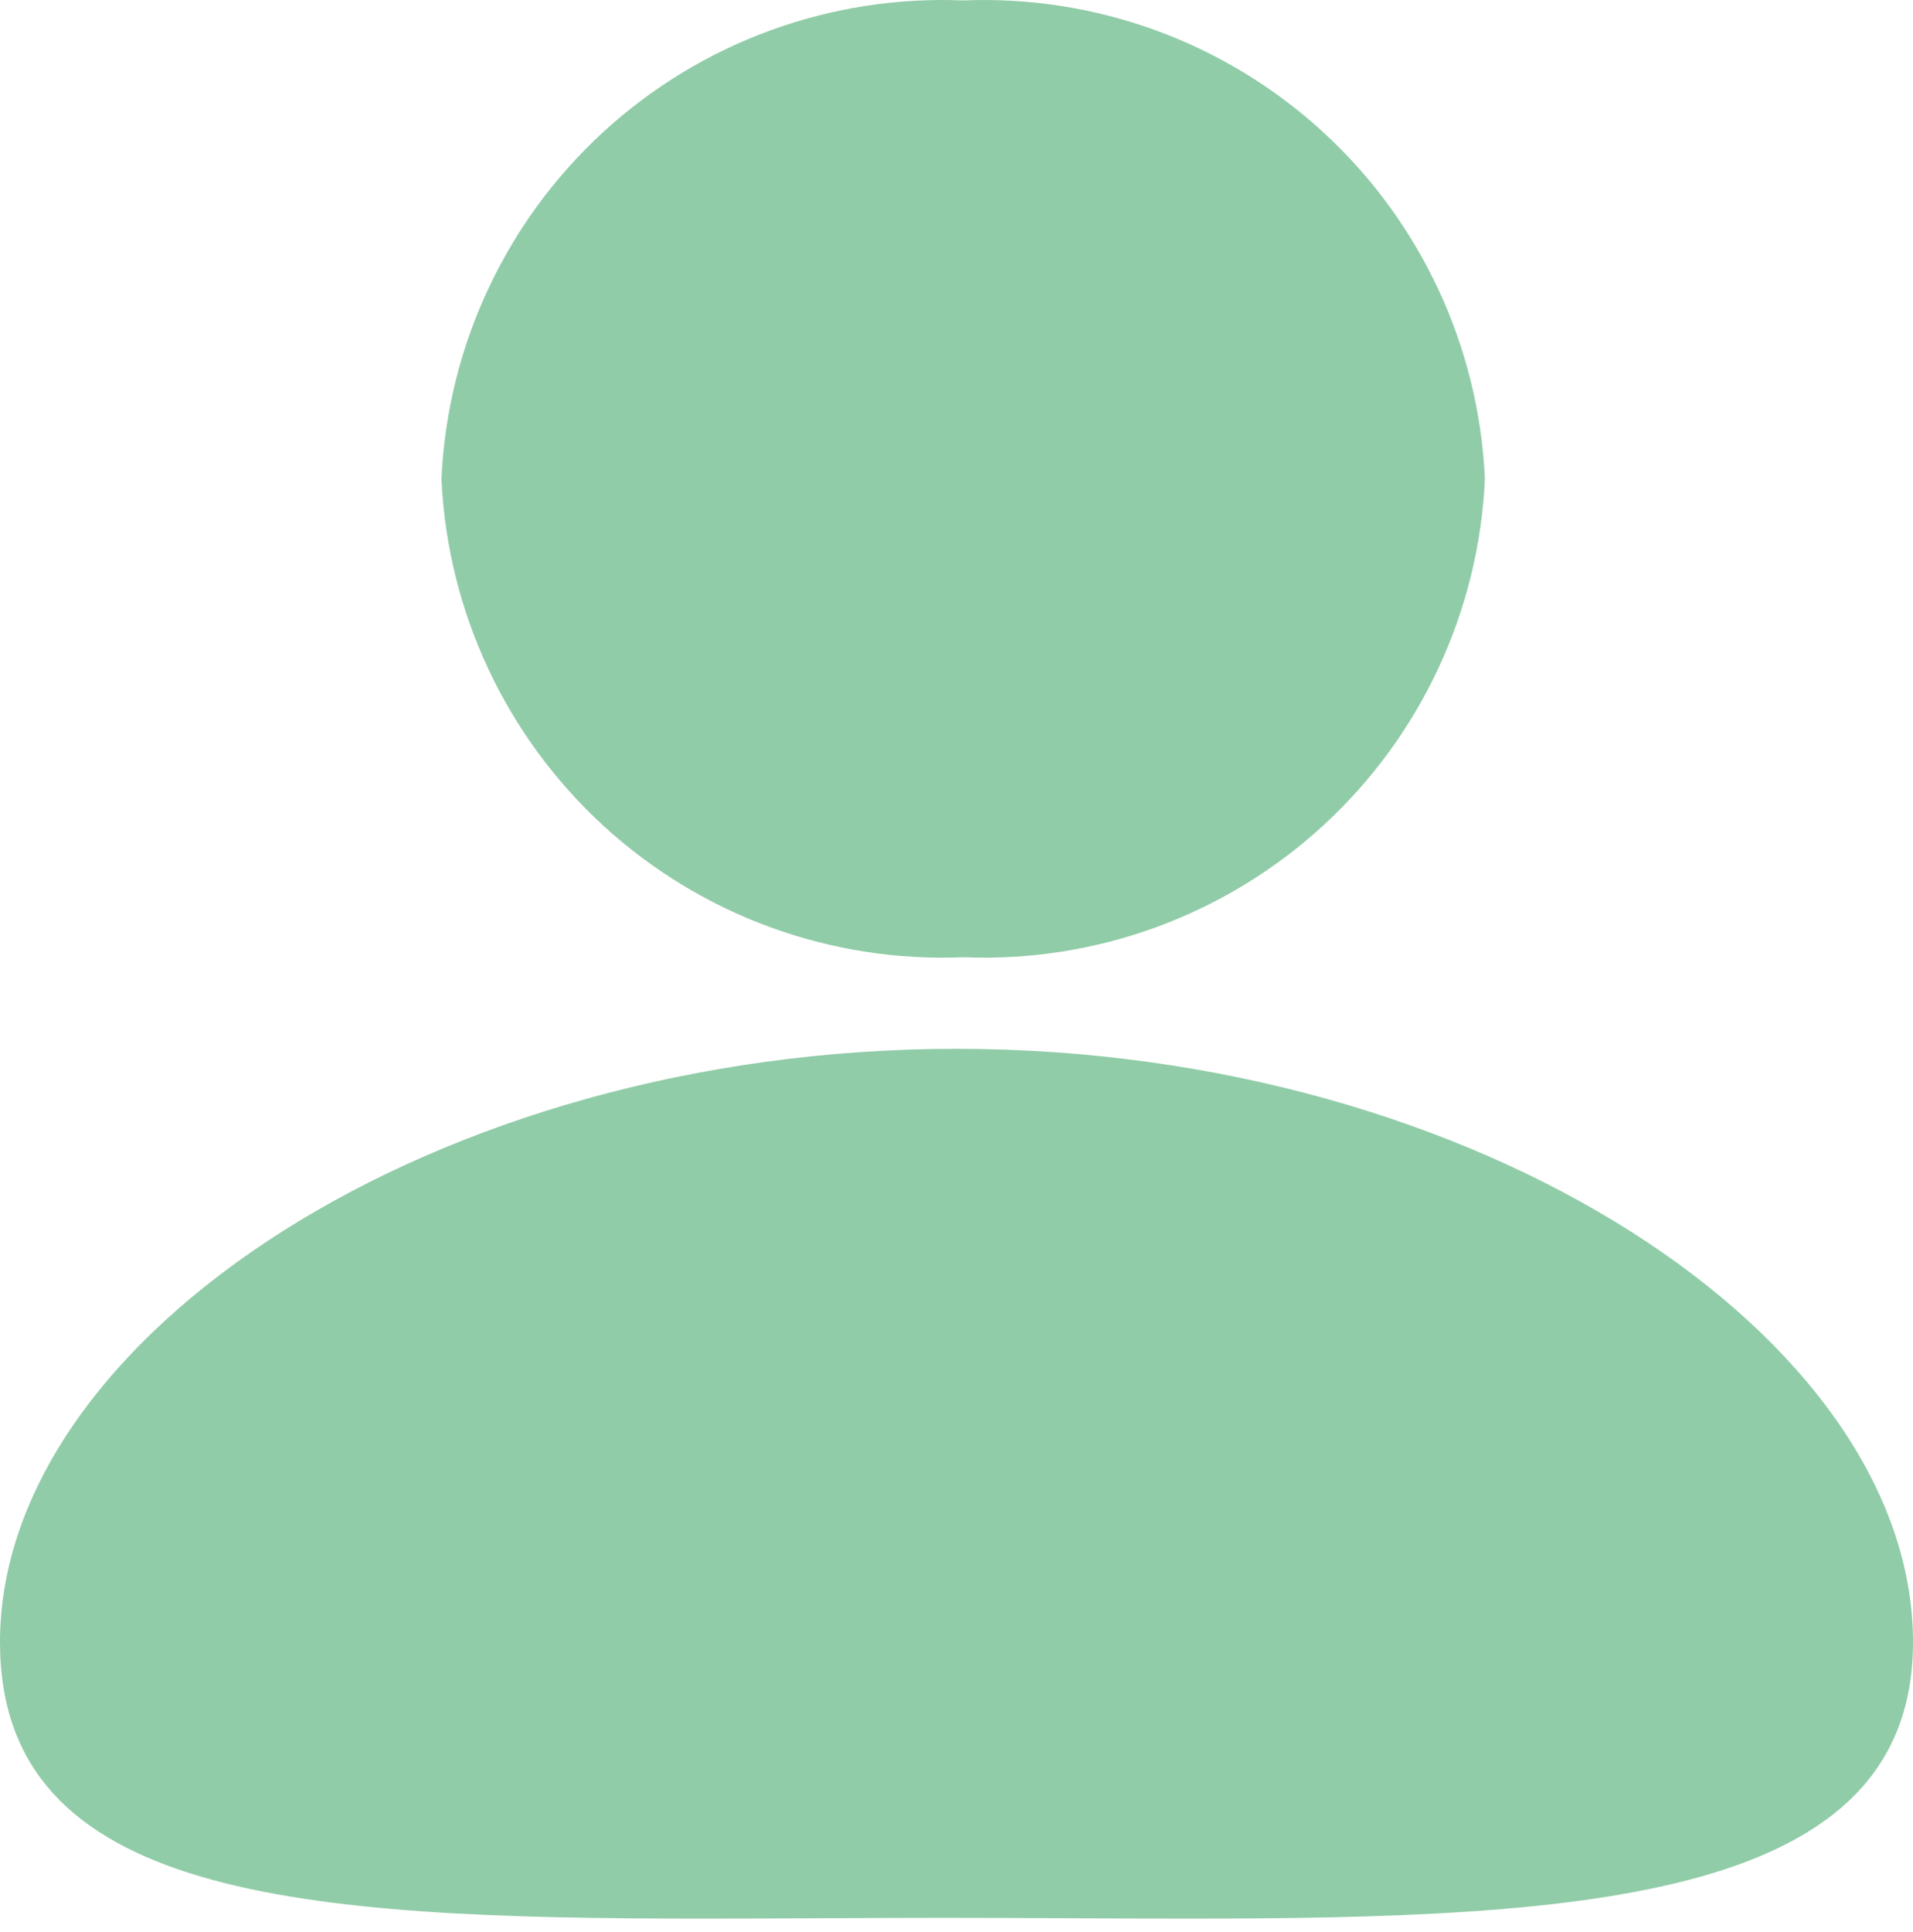 <svg width="104" height="105" viewBox="0 0 104 105" fill="none" xmlns="http://www.w3.org/2000/svg">
<path d="M0 89.245C0 103.162 16.267 104.273 38.291 104.273C42.465 104.273 46.843 104.23 51.367 104.23C55.891 104.23 60.277 104.273 64.452 104.273C86.509 104.273 104 103.167 104 89.245C104 72.69 80.364 57 52 57C23.636 57 0 72.69 0 89.245Z" fill="#91CCA8"/>
<path d="M24 26.024C24.326 33.228 27.494 40.01 32.811 44.883C38.127 49.756 45.158 52.324 52.363 52.024C59.569 52.324 66.6 49.756 71.916 44.883C77.232 40.01 80.401 33.228 80.727 26.024C80.401 18.819 77.232 12.038 71.916 7.165C66.6 2.292 59.569 -0.276 52.363 0.024C45.157 -0.278 38.126 2.29 32.809 7.163C27.493 12.037 24.325 18.819 24 26.024H24Z" fill="#91CCA8"/>
</svg>
